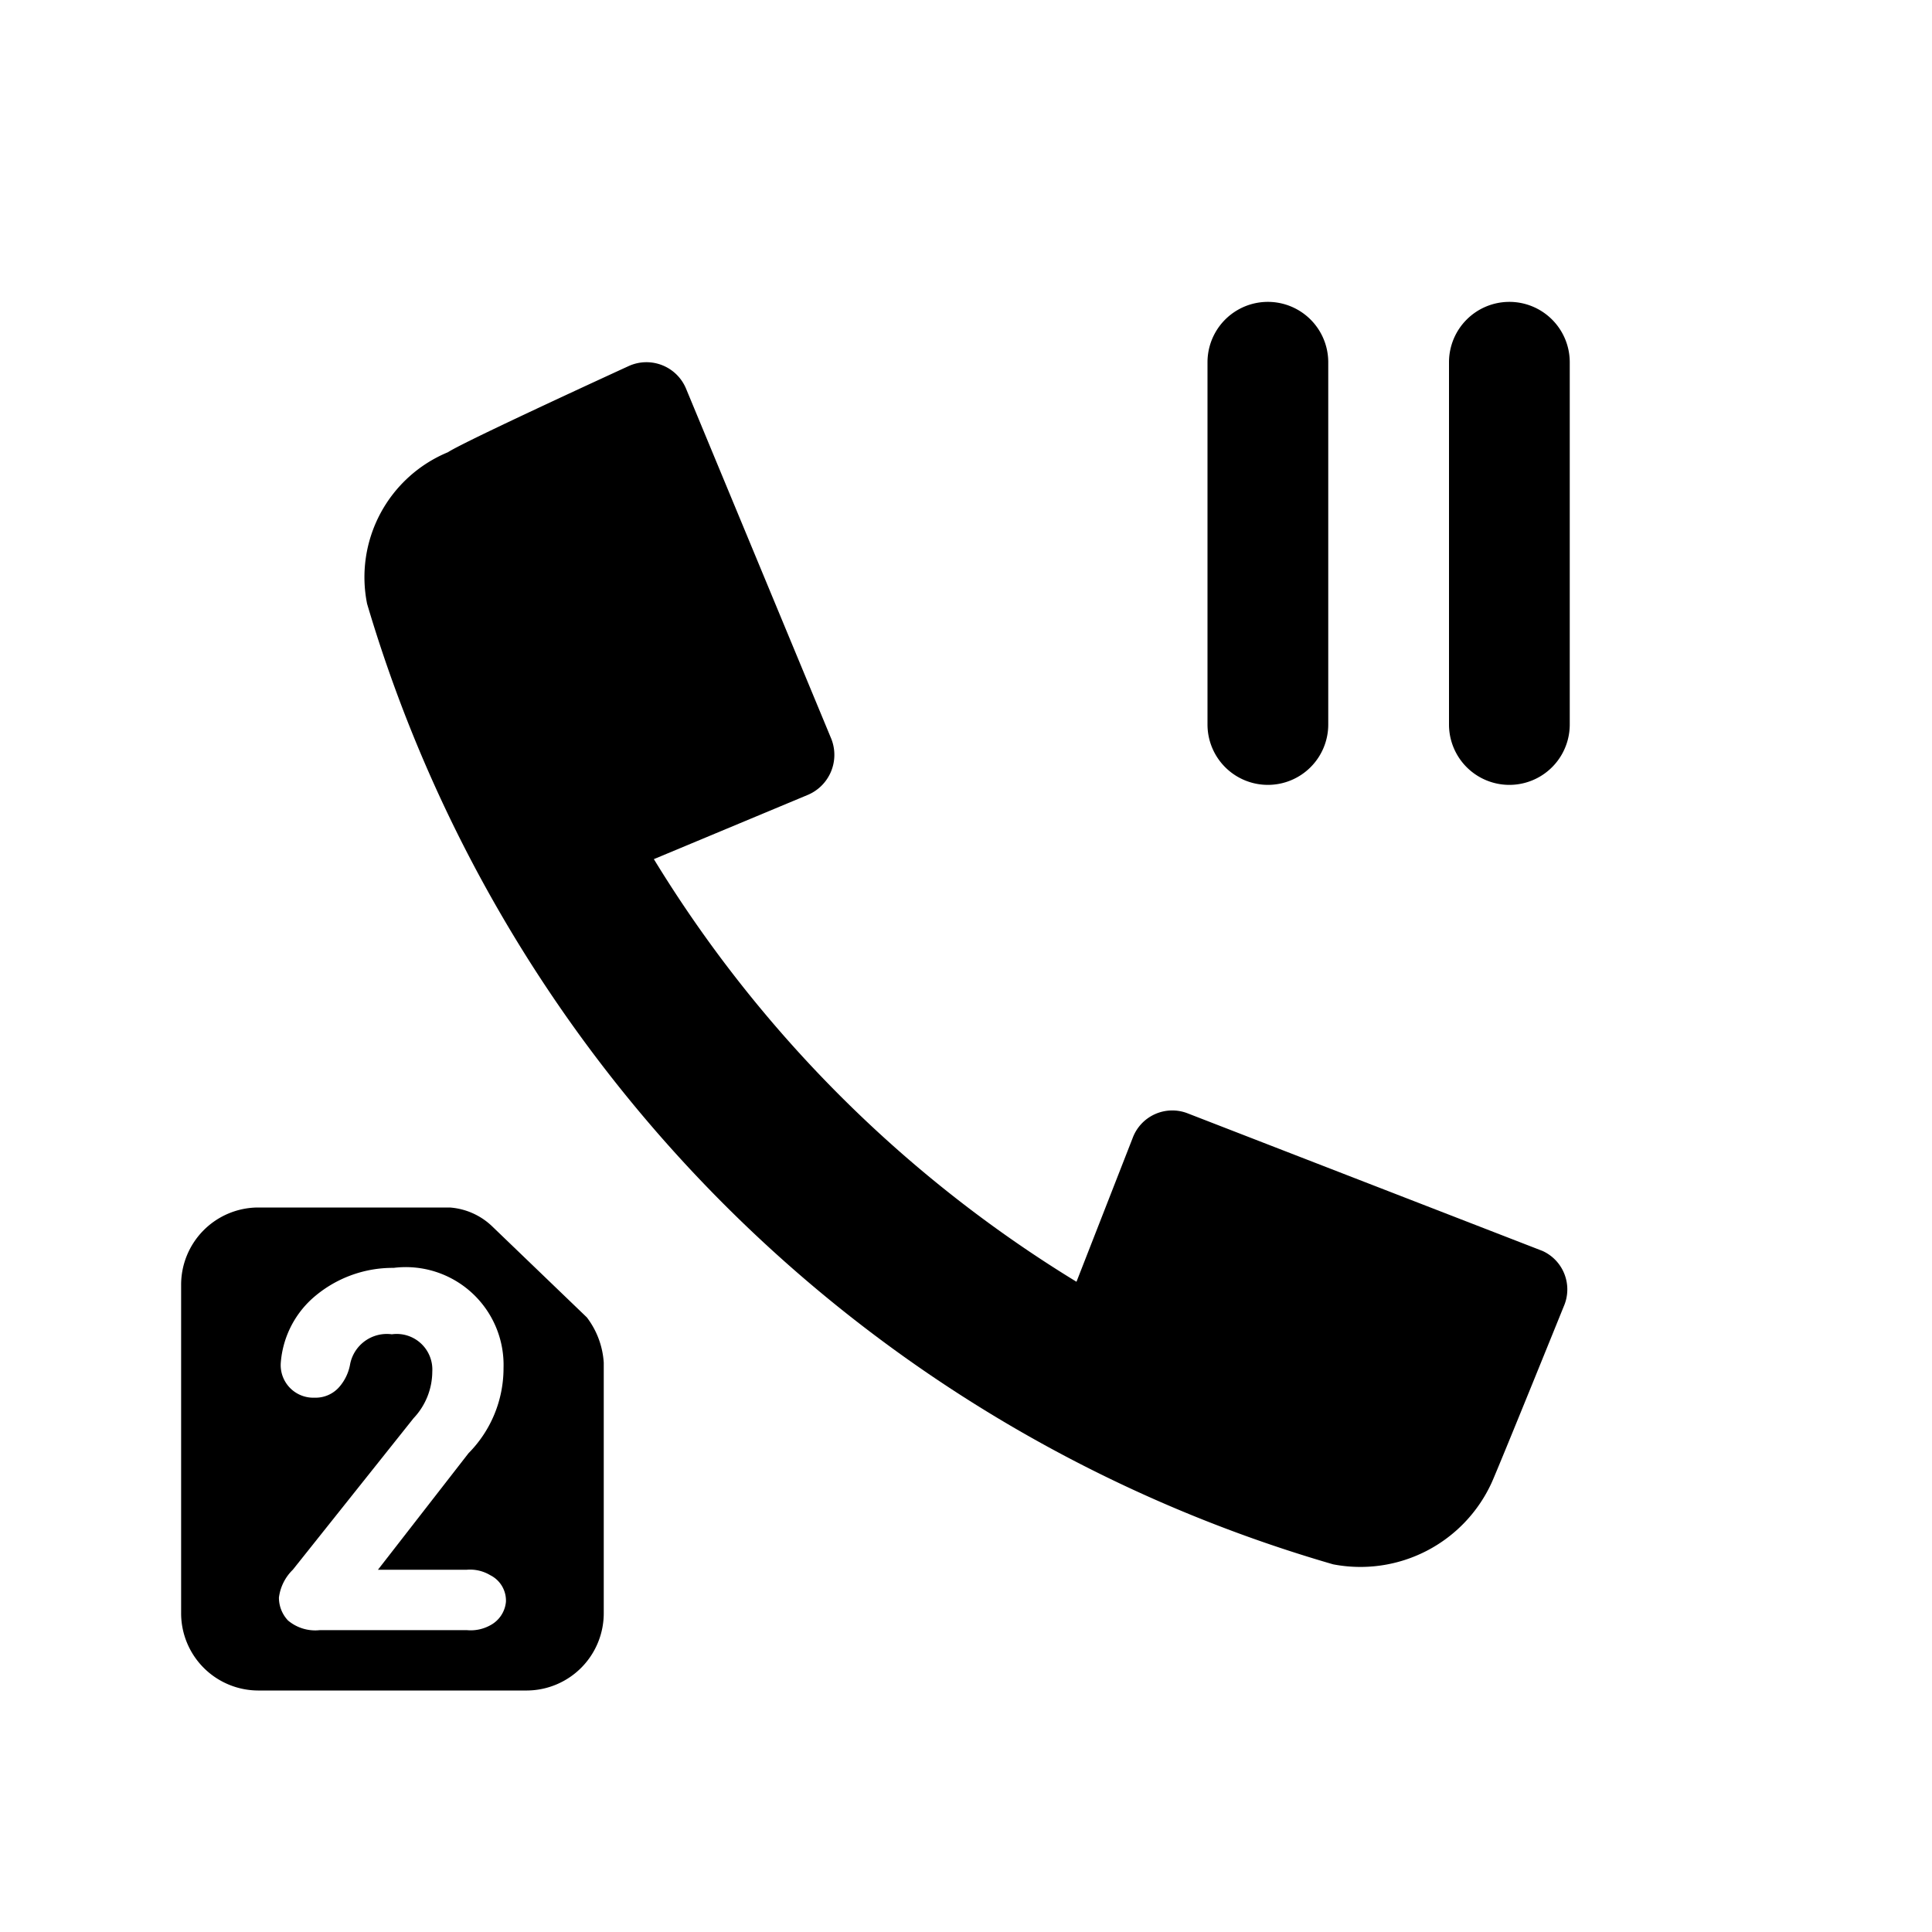 <svg id="icon" xmlns="http://www.w3.org/2000/svg" viewBox="0 0 32 32"><path d="M25.55,20.72l-5.88-2.28a.7.7,0,0,0-.91.41l-.93,2.38a21.05,21.05,0,0,1-7-7l2.54-1.06a.72.72,0,0,0,.4-.93L11.36,6.43a.71.71,0,0,0-.94-.37s-2.73,1.25-3,1.43A2.24,2.24,0,0,0,6.08,10a23.5,23.5,0,0,0,16,15.91,2.39,2.39,0,0,0,2.63-1.36h0c.15-.34,1.19-2.91,1.19-2.91A.7.7,0,0,0,25.55,20.72Z"/><path d="M21,13a1,1,0,0,0,1-1V6a1,1,0,0,0-2,0v6A1,1,0,0,0,21,13Z"/><path d="M25,5a1,1,0,0,0-1,1v6a1,1,0,0,0,2,0V6A1,1,0,0,0,25,5Z"/><path d="M9.72,21.82l-1.56-1.5A1.13,1.13,0,0,0,7.45,20H4.27A1.28,1.28,0,0,0,3,21.29v5.42A1.28,1.28,0,0,0,4.27,28H8.73A1.28,1.28,0,0,0,10,26.71V22.57A1.38,1.38,0,0,0,9.72,21.82Zm-1.6,5.1a.67.67,0,0,1-.39.08H5.3a.7.7,0,0,1-.53-.16.55.55,0,0,1-.15-.38A.78.78,0,0,1,4.85,26l2-2.51a1.13,1.13,0,0,0,.31-.77.59.59,0,0,0-.67-.62.62.62,0,0,0-.69.49.78.78,0,0,1-.17.37.52.52,0,0,1-.42.19.54.54,0,0,1-.56-.57,1.6,1.6,0,0,1,.52-1.07A2,2,0,0,1,6.52,21a1.62,1.62,0,0,1,1.82,1.66,2,2,0,0,1-.58,1.41L6.26,26H7.73a.65.65,0,0,1,.39.09.47.47,0,0,1,.26.44A.49.49,0,0,1,8.12,26.92Z"/></svg>